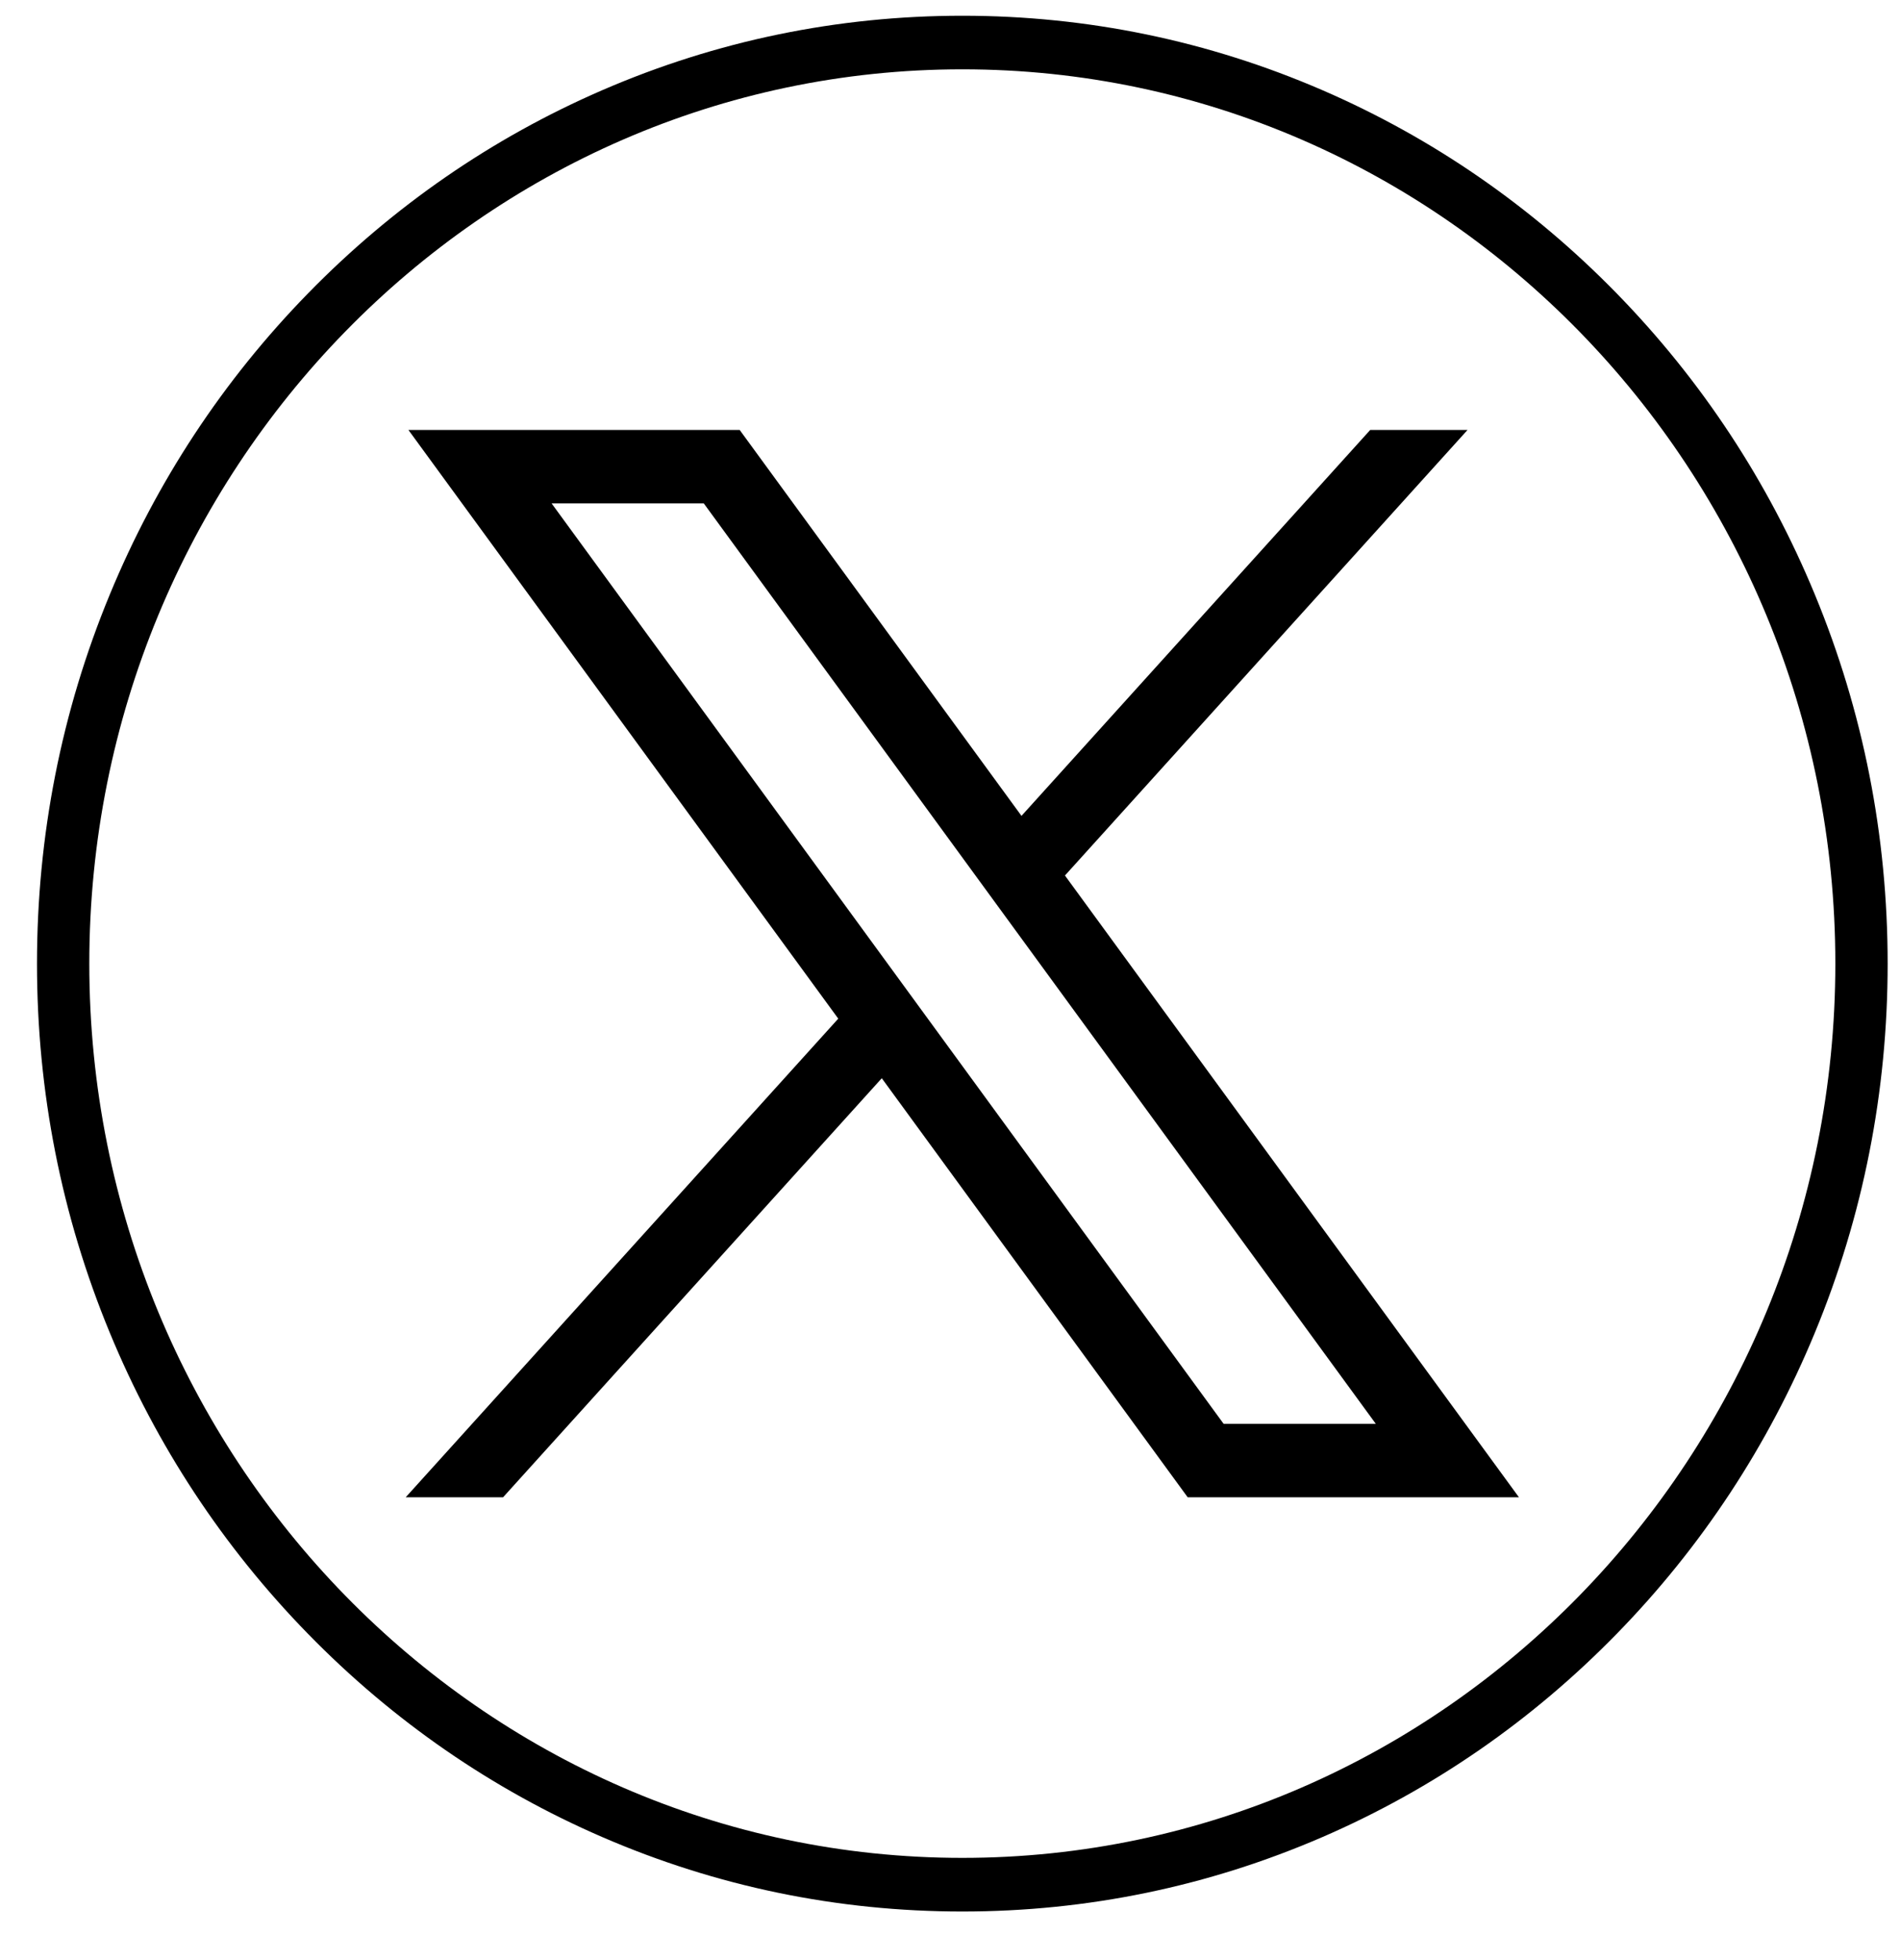 <svg width="32" height="33" viewBox="0 0 32 33" fill="none" xmlns="http://www.w3.org/2000/svg">
<path d="M16.208 32.182C14.104 32.182 12.063 31.76 10.142 30.928C8.285 30.124 6.619 28.973 5.188 27.508C3.757 26.042 2.633 24.336 1.848 22.435C1.035 20.468 0.623 18.378 0.623 16.224C0.623 14.069 1.035 11.979 1.848 10.012C2.633 8.111 3.757 6.404 5.188 4.939C6.619 3.474 8.286 2.323 10.142 1.519C12.063 0.687 14.104 0.265 16.208 0.265C18.311 0.265 20.352 0.687 22.274 1.519C24.13 2.323 25.797 3.474 27.228 4.939C28.659 6.405 29.782 8.111 30.567 10.012C31.38 11.979 31.792 14.069 31.792 16.224C31.792 18.378 31.38 20.468 30.567 22.435C29.782 24.336 28.659 26.043 27.228 27.508C25.797 28.973 24.13 30.124 22.274 30.928C20.352 31.76 18.311 32.182 16.208 32.182ZM16.208 1.167C8.1 1.167 1.504 7.921 1.504 16.223C1.504 24.525 8.1 31.279 16.208 31.279C24.316 31.279 30.911 24.525 30.911 16.223C30.911 7.921 24.316 1.167 16.208 1.167Z" fill="black"/>
<path d="M6.879 7.239L14.118 17.15L6.833 25.208H8.473L14.851 18.153L20.003 25.208H25.582L17.936 14.74L24.716 7.239H23.077L17.204 13.736L12.458 7.239H6.879ZM9.29 8.475H11.853L23.171 23.971H20.608L9.29 8.475Z" fill="black"/>
</svg>
